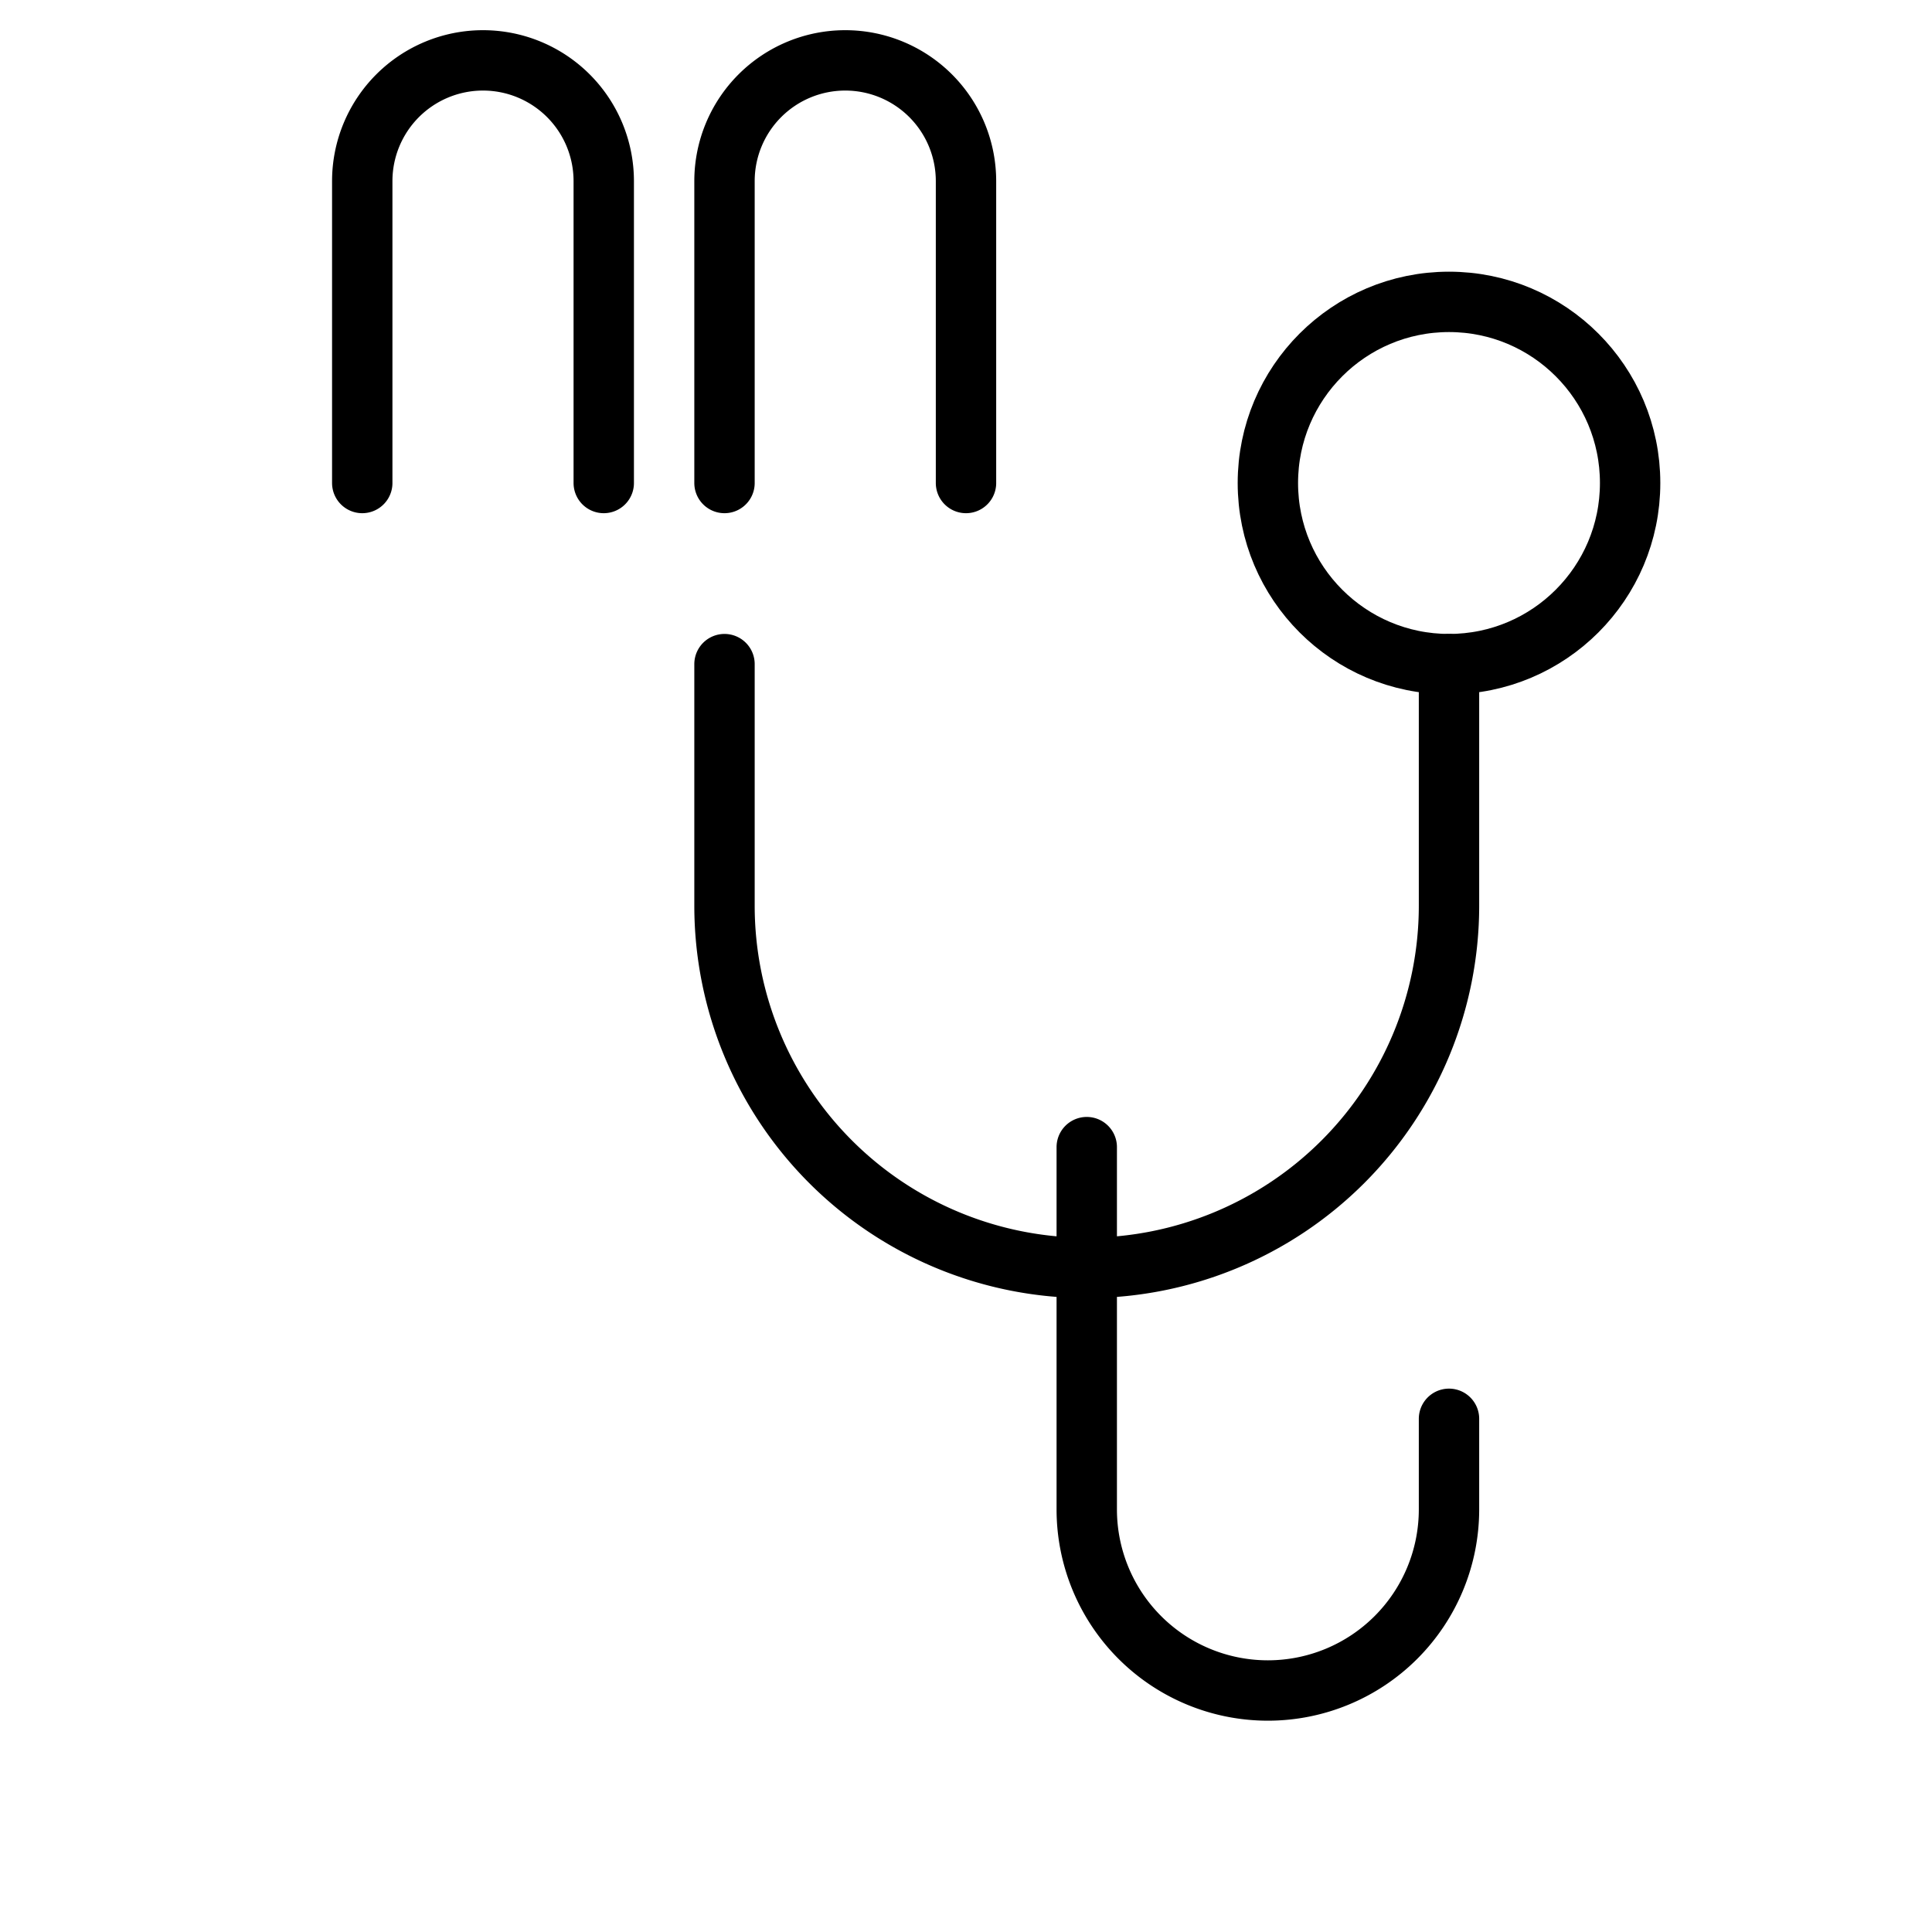 <svg
  xmlns="http://www.w3.org/2000/svg"
  viewBox="0 0 64 64"
  width="64"
  height="64"
  fill="none"
  stroke="#000"
  stroke-width="2"
  stroke-linecap="round"
  stroke-linejoin="round"
>
  <circle cx="48" cy="16" r="6" />
  <path d="M48 22v8a12 12 0 1 1-24 0v-8m12 16v12a6 6 0 1 0 12 0v-3" />
  <path d="M24 16V6a4 4 0 0 1 4-4h0a4 4 0 0 1 4 4v10" />
  <path d="M12 16V6a4 4 0 0 1 4-4h0a4 4 0 0 1 4 4v10" />
</svg>
